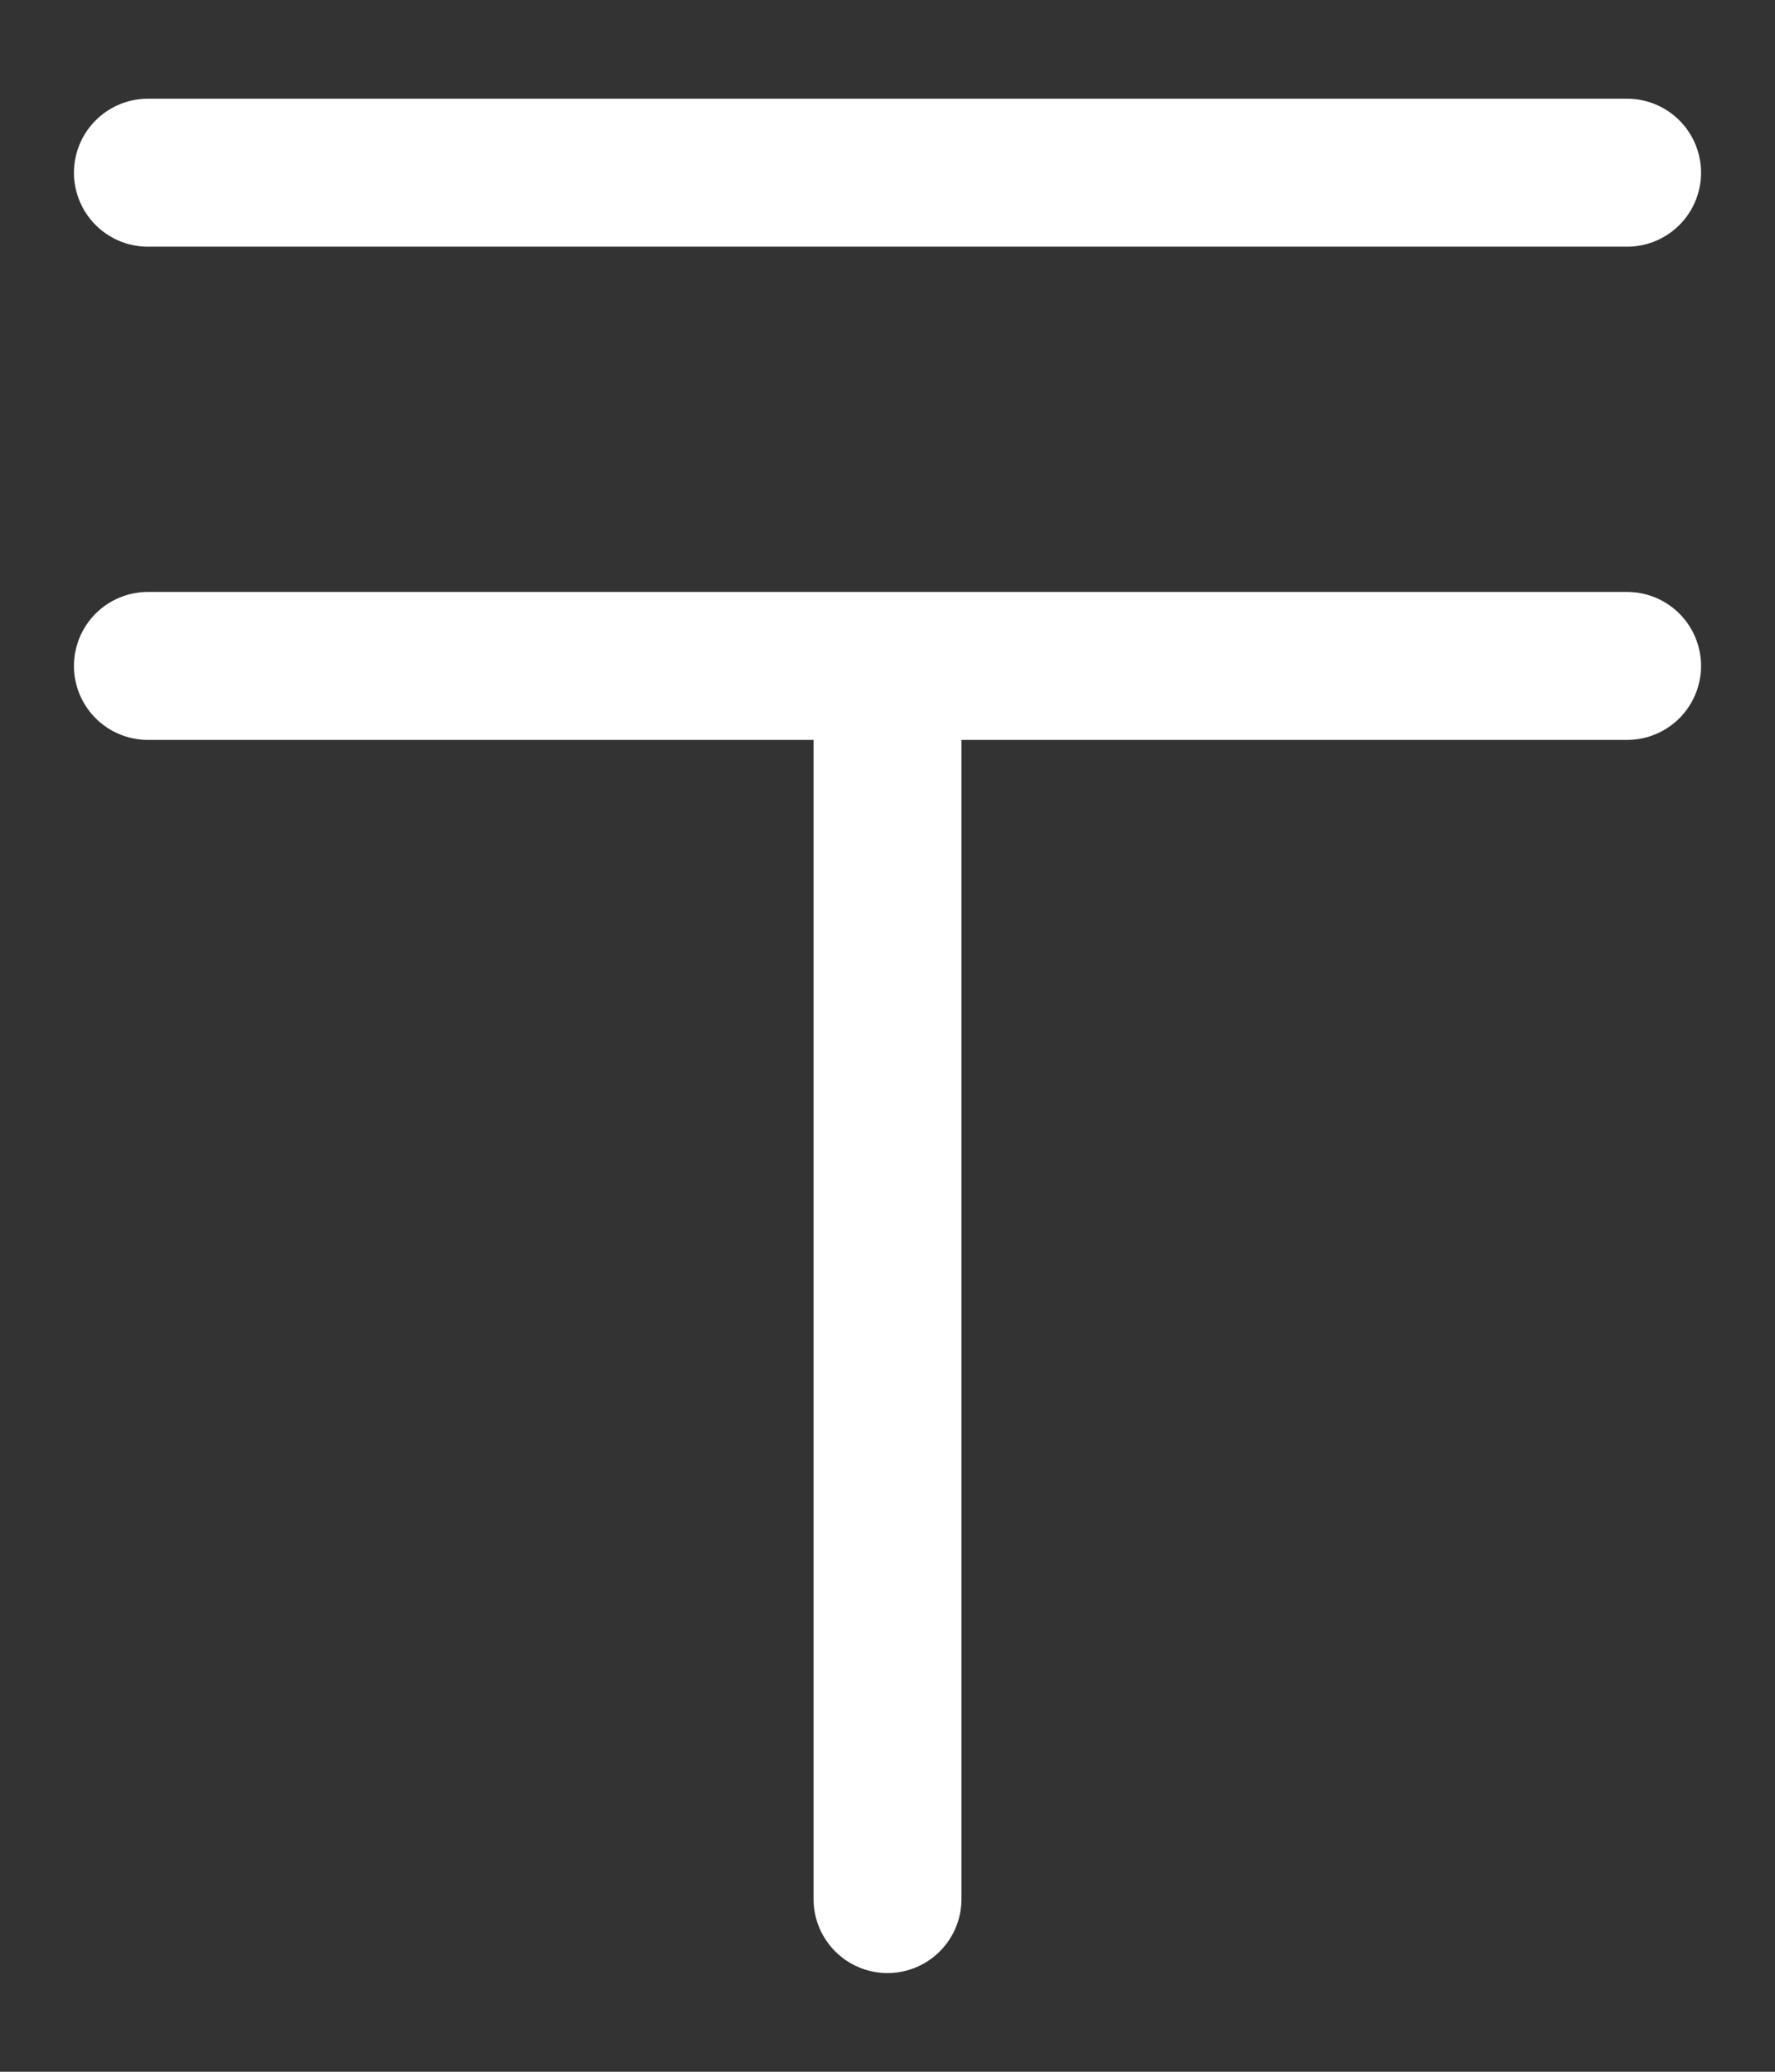 <svg width="12" height="14" viewBox="0 0 12 14" fill="none" xmlns="http://www.w3.org/2000/svg">
<rect x="0" y="0" width="12" height="14" fill="#333333" stroke="none"/>
<path d="M1 1.167H11M1 4.5H11M6 4.5V12.833" stroke="white" stroke-linecap="round" stroke-linejoin="round"/>
</svg>
